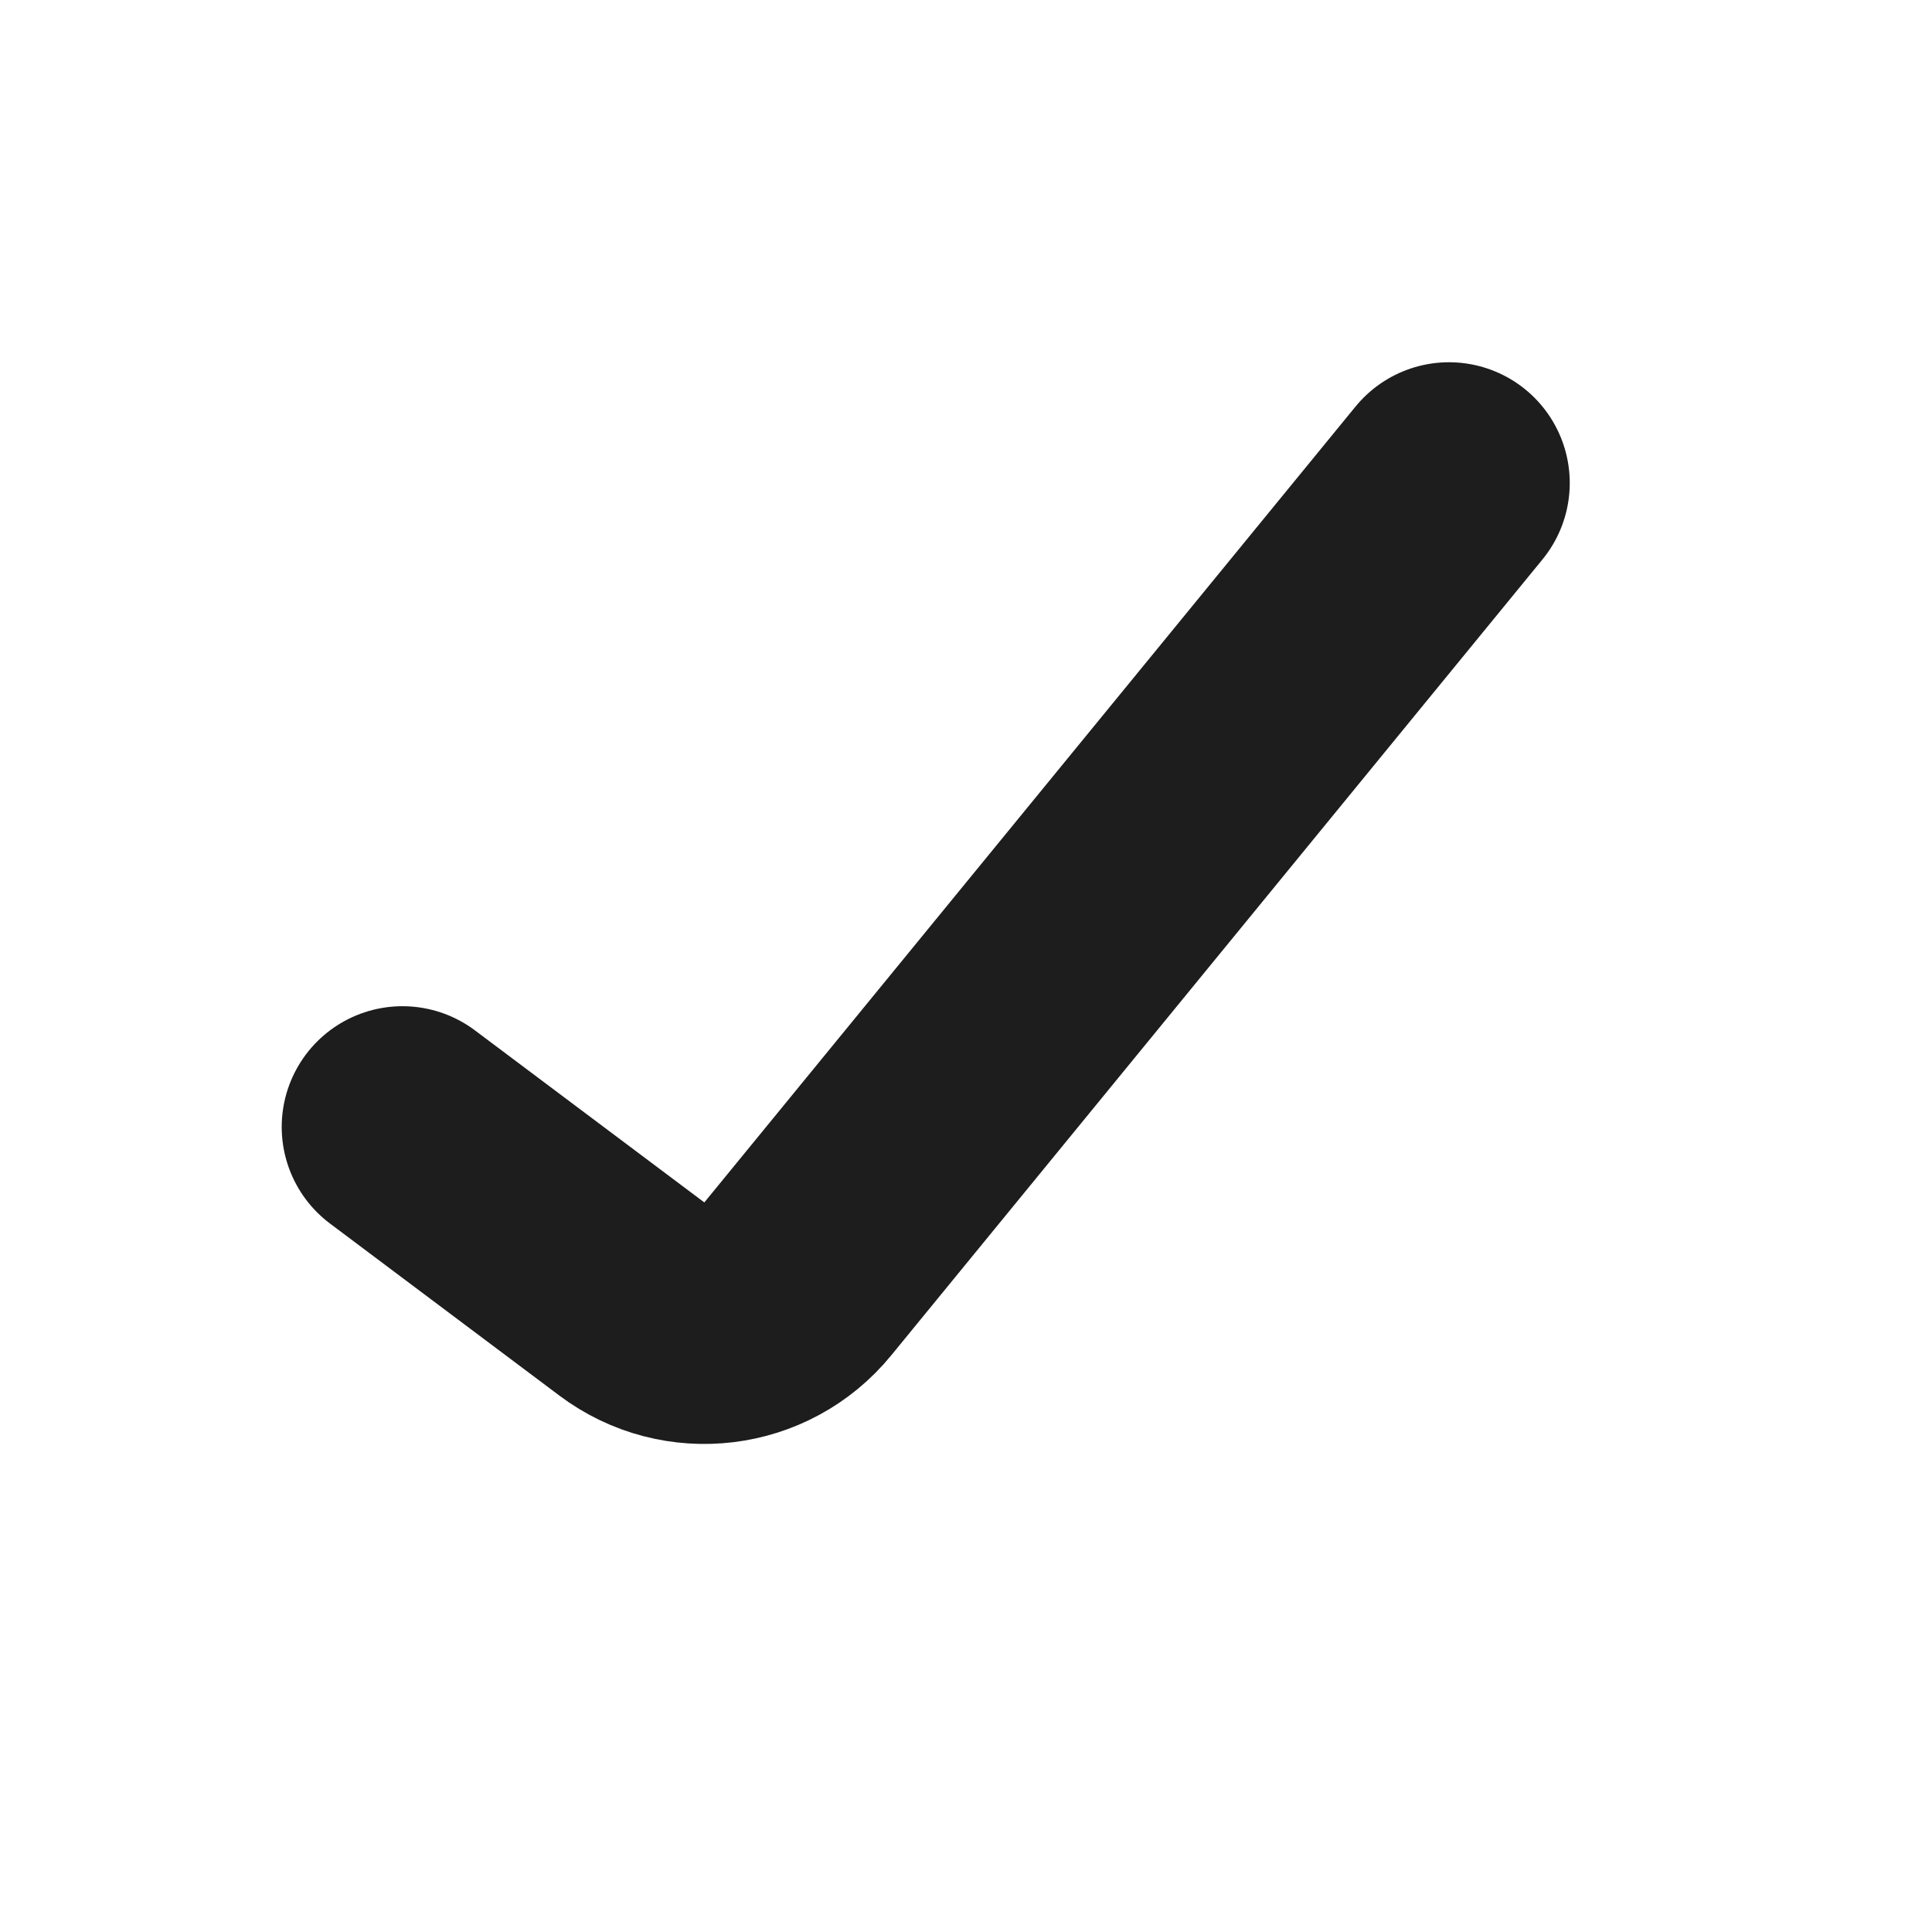 <svg width="16" height="16" viewBox="0 0 16 16" fill="none" xmlns="http://www.w3.org/2000/svg">
<path d="M3.333 9.333L5.233 10.758C5.662 11.08 6.268 11.006 6.607 10.591L12 4" stroke="#1D1D1D" stroke-width="2" stroke-linecap="round"/>
</svg>
